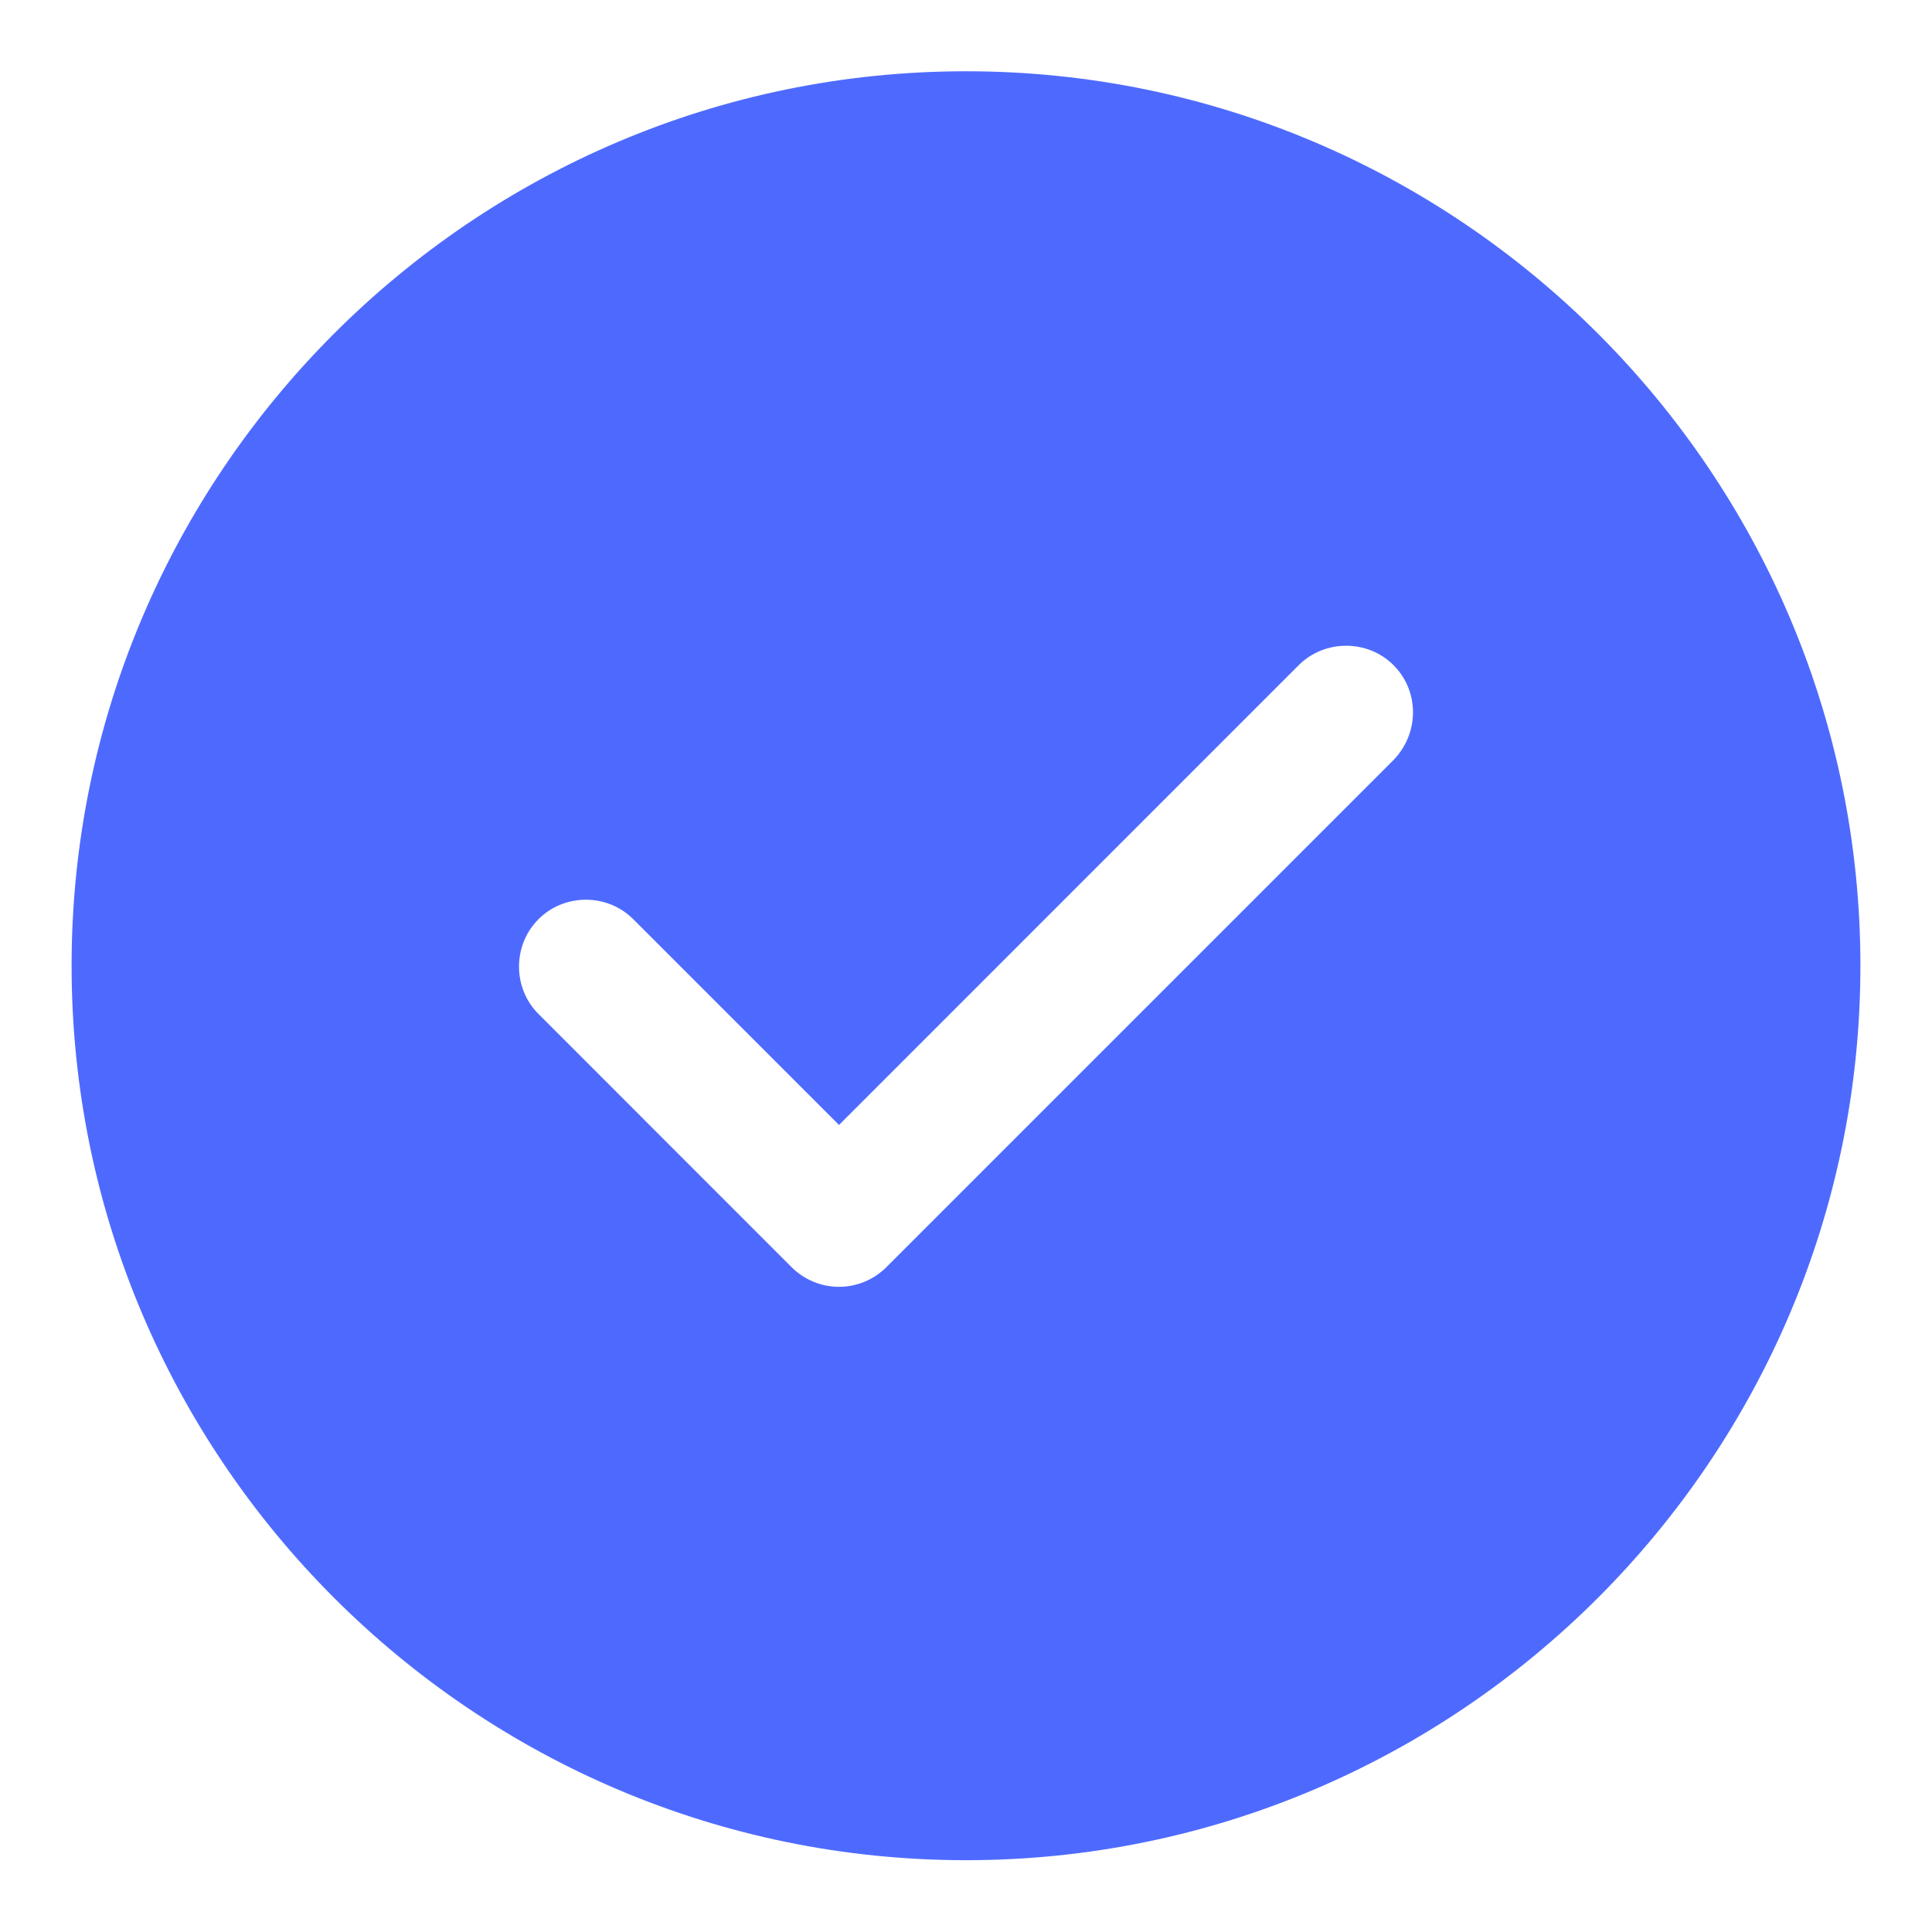 <svg width="18" height="18" viewBox="0 0 18 18" fill="none" xmlns="http://www.w3.org/2000/svg">
<path d="M9 0.664C4.408 0.664 0.667 4.406 0.667 8.997C0.667 13.589 4.408 17.331 9 17.331C13.592 17.331 17.333 13.589 17.333 8.997C17.333 4.406 13.592 0.664 9 0.664ZM12.983 7.081L8.258 11.806C8.142 11.922 7.983 11.989 7.817 11.989C7.65 11.989 7.492 11.922 7.375 11.806L5.017 9.447C4.775 9.206 4.775 8.806 5.017 8.564C5.258 8.322 5.658 8.322 5.9 8.564L7.817 10.481L12.1 6.197C12.342 5.956 12.742 5.956 12.983 6.197C13.225 6.439 13.225 6.831 12.983 7.081Z" fill="#4E6AFE"/>
</svg>
